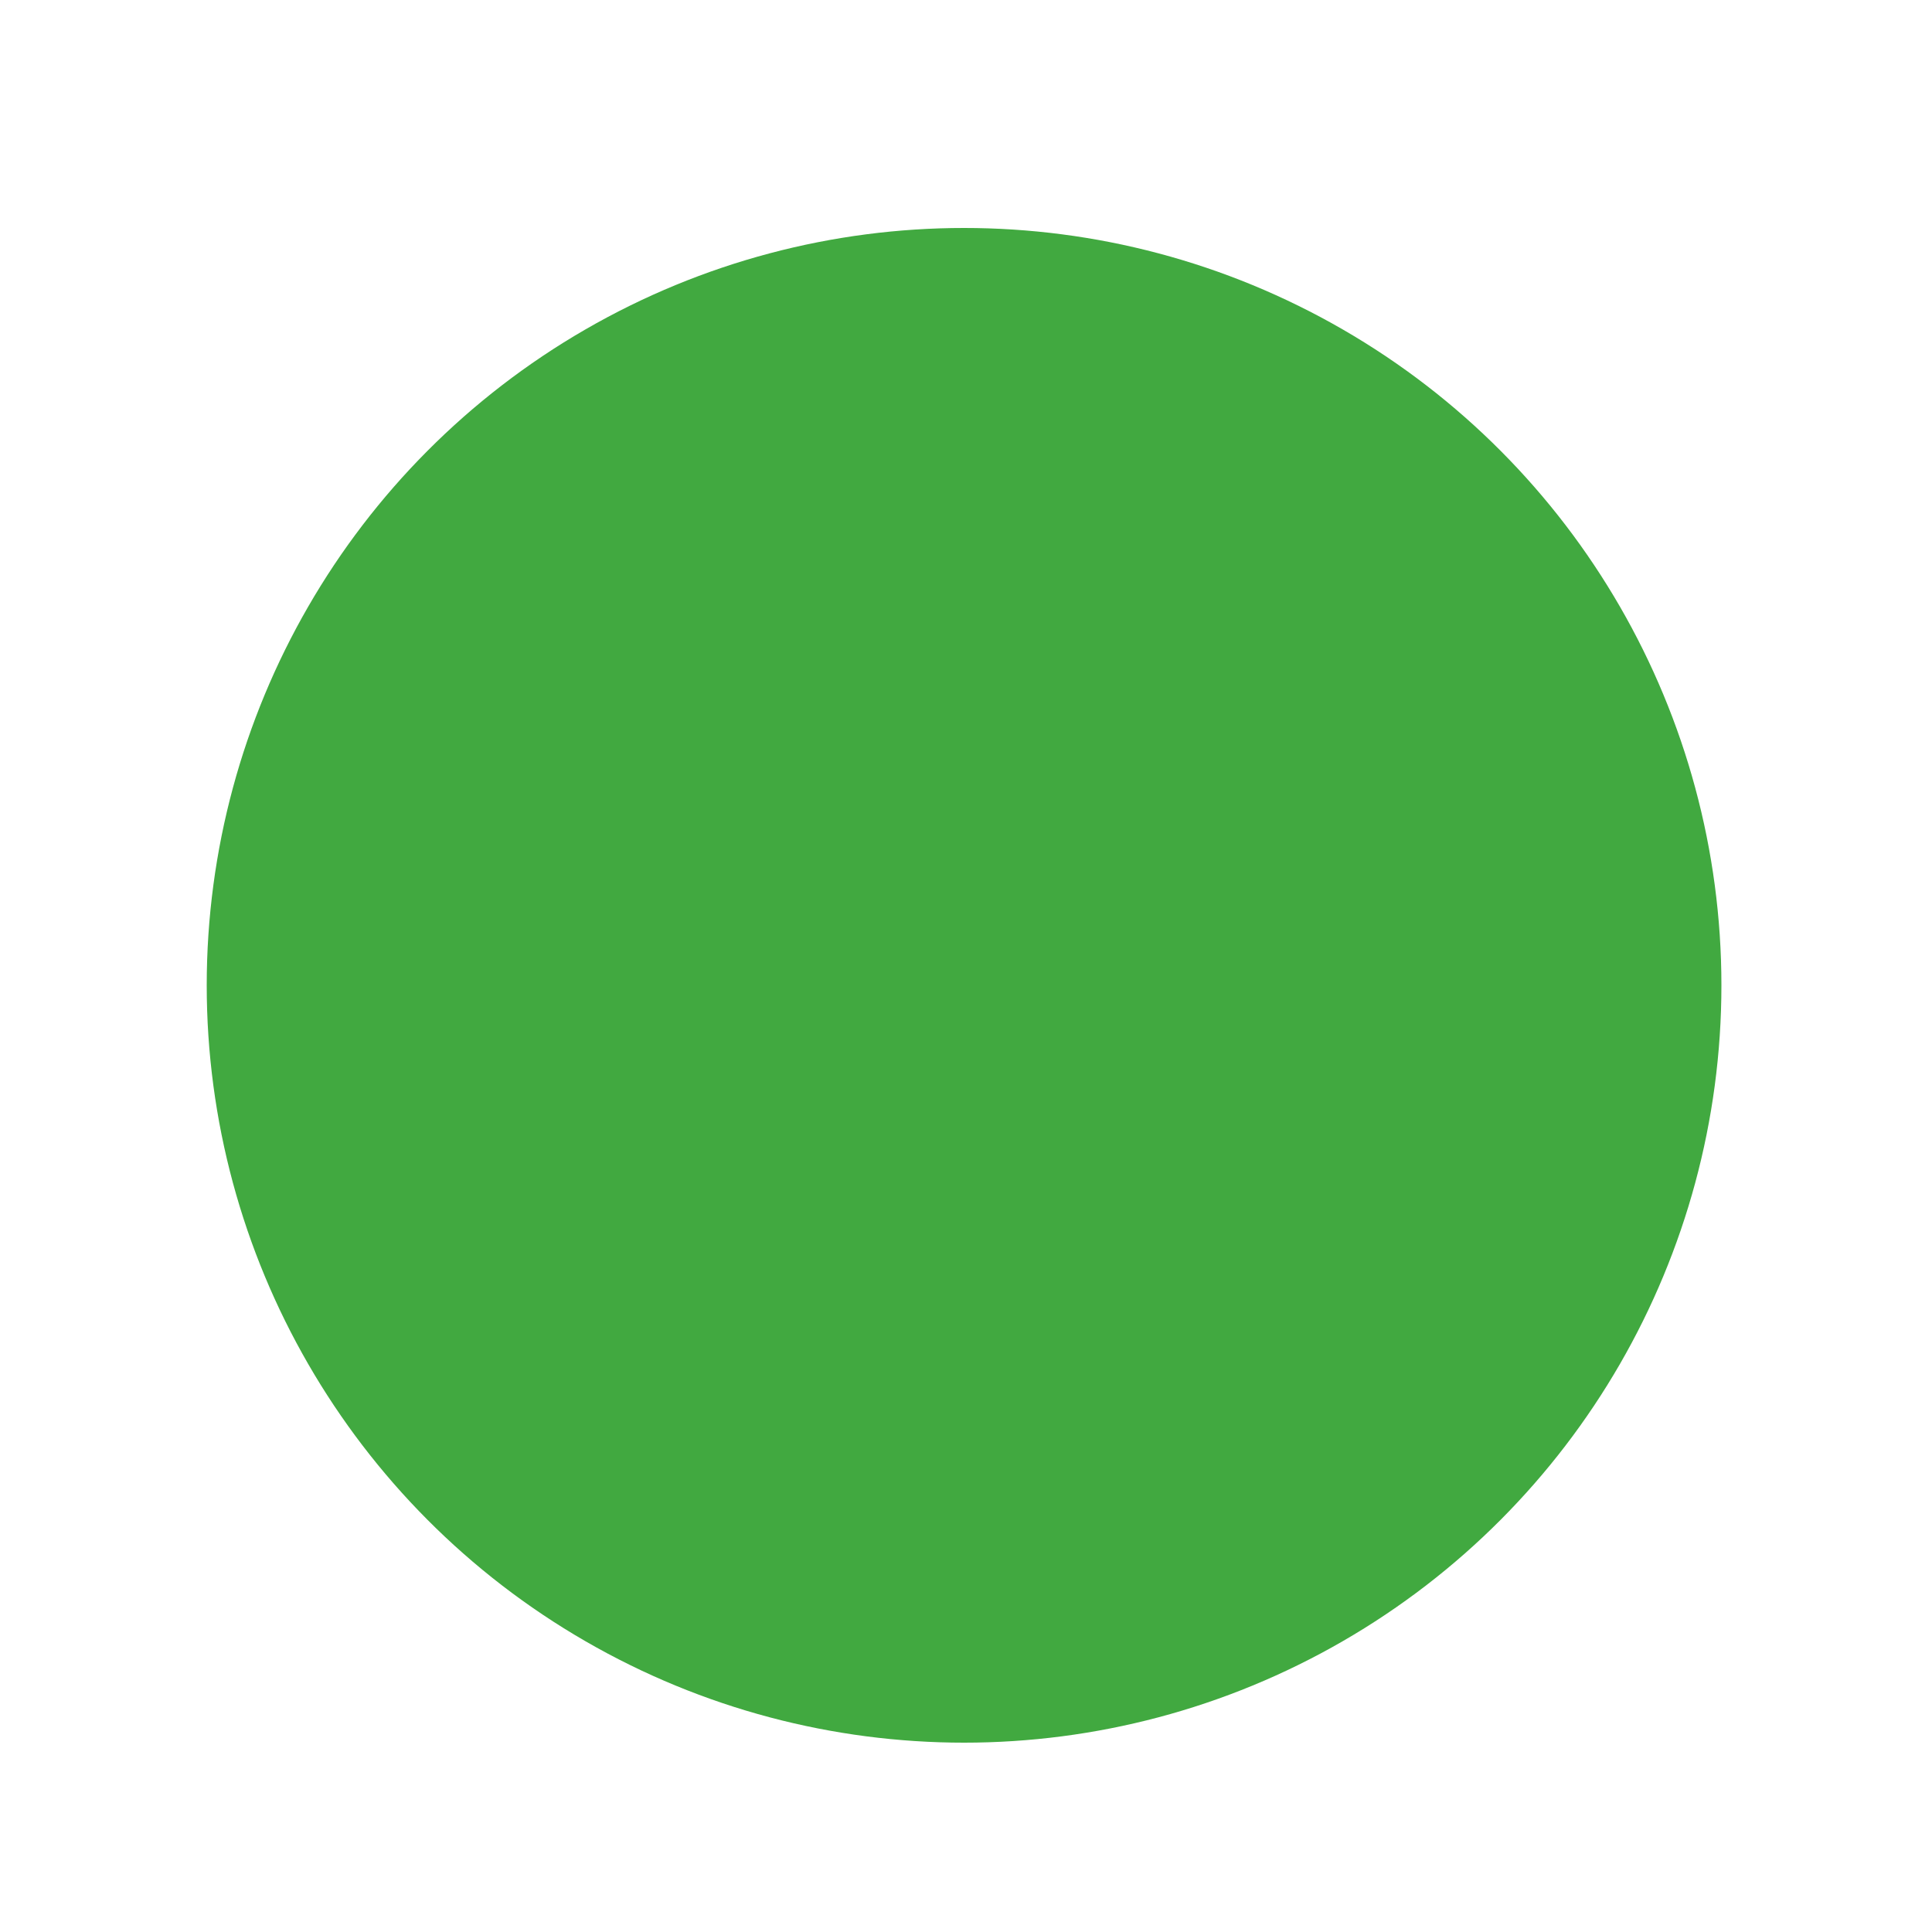 <?xml version="1.0" encoding="utf-8"?>
<!-- Generator: Adobe Illustrator 16.0.0, SVG Export Plug-In . SVG Version: 6.00 Build 0)  -->
<!DOCTYPE svg PUBLIC "-//W3C//DTD SVG 1.1//EN" "http://www.w3.org/Graphics/SVG/1.1/DTD/svg11.dtd">
<svg version="1.1" id="Calque_1" xmlns="http://www.w3.org/2000/svg" xmlns:xlink="http://www.w3.org/1999/xlink" x="0px" y="0px"
	 width="250px" height="250px" viewBox="0 0 250 250" enable-background="new 0 0 250 250" xml:space="preserve">
<symbol  id="elmt1" viewBox="-125 -125 250 250">
	<g id="bg_1_">
		<polygon fill="#CCCCCC" fill-opacity="0" points="-125,125 125,125 125,-125 -125,-125 		"/>
	</g>
	<g id="body_1_">
		<path fill="#00A2DE" d="M49.167-64.167c-2.775-2.774-19.3-20-49.583-51.666c-1.392,1.392-7.784,8.475-19.167,21.25
			c-11.108,12.5-20.833,22.642-29.167,30.416C-63.192-50.559-73.608-39.309-80-30.417C-91.108-14.583-96.667,1.809-96.667,18.75
			c0,23.892,7.083,45,21.25,63.333c17.5,23.059,42.225,34.584,74.167,34.584c32.225,0,57.358-11.392,75.417-34.167
			c15-18.608,22.5-40.417,22.5-65.417C96.667,1.809,91.108-13.884,80-30C73.333-39.441,63.058-50.833,49.167-64.167z"/>
		<path fill="none" stroke="#00A2DE" stroke-linecap="round" stroke-linejoin="round" stroke-miterlimit="3" d="M49.167-64.167
			c-2.775-2.774-19.3-20-49.583-51.666c-1.392,1.392-7.784,8.475-19.167,21.25c-11.108,12.5-20.833,22.642-29.167,30.416
			C-63.192-50.559-73.608-39.309-80-30.417C-91.108-14.583-96.667,1.809-96.667,18.75c0,23.892,7.083,45,21.25,63.333
			c17.5,23.059,42.225,34.584,74.167,34.584c32.225,0,57.358-11.392,75.417-34.167c15-18.608,22.5-40.417,22.5-65.417
			C96.667,1.809,91.108-13.884,80-30C73.333-39.441,63.058-50.833,49.167-64.167z"/>
	</g>
</symbol>
<g id="Selected_Items" display="none">
	
		<use xlink:href="#elmt1"  width="250" height="250" x="-125" y="-125" transform="matrix(1 0 0 -1 124.75 125)" display="inline" overflow="visible"/>
</g>
<g id="Calque_2">
	<circle fill="#41A940" cx="124.75" cy="127.5" r="98"/>
</g>
</svg>
